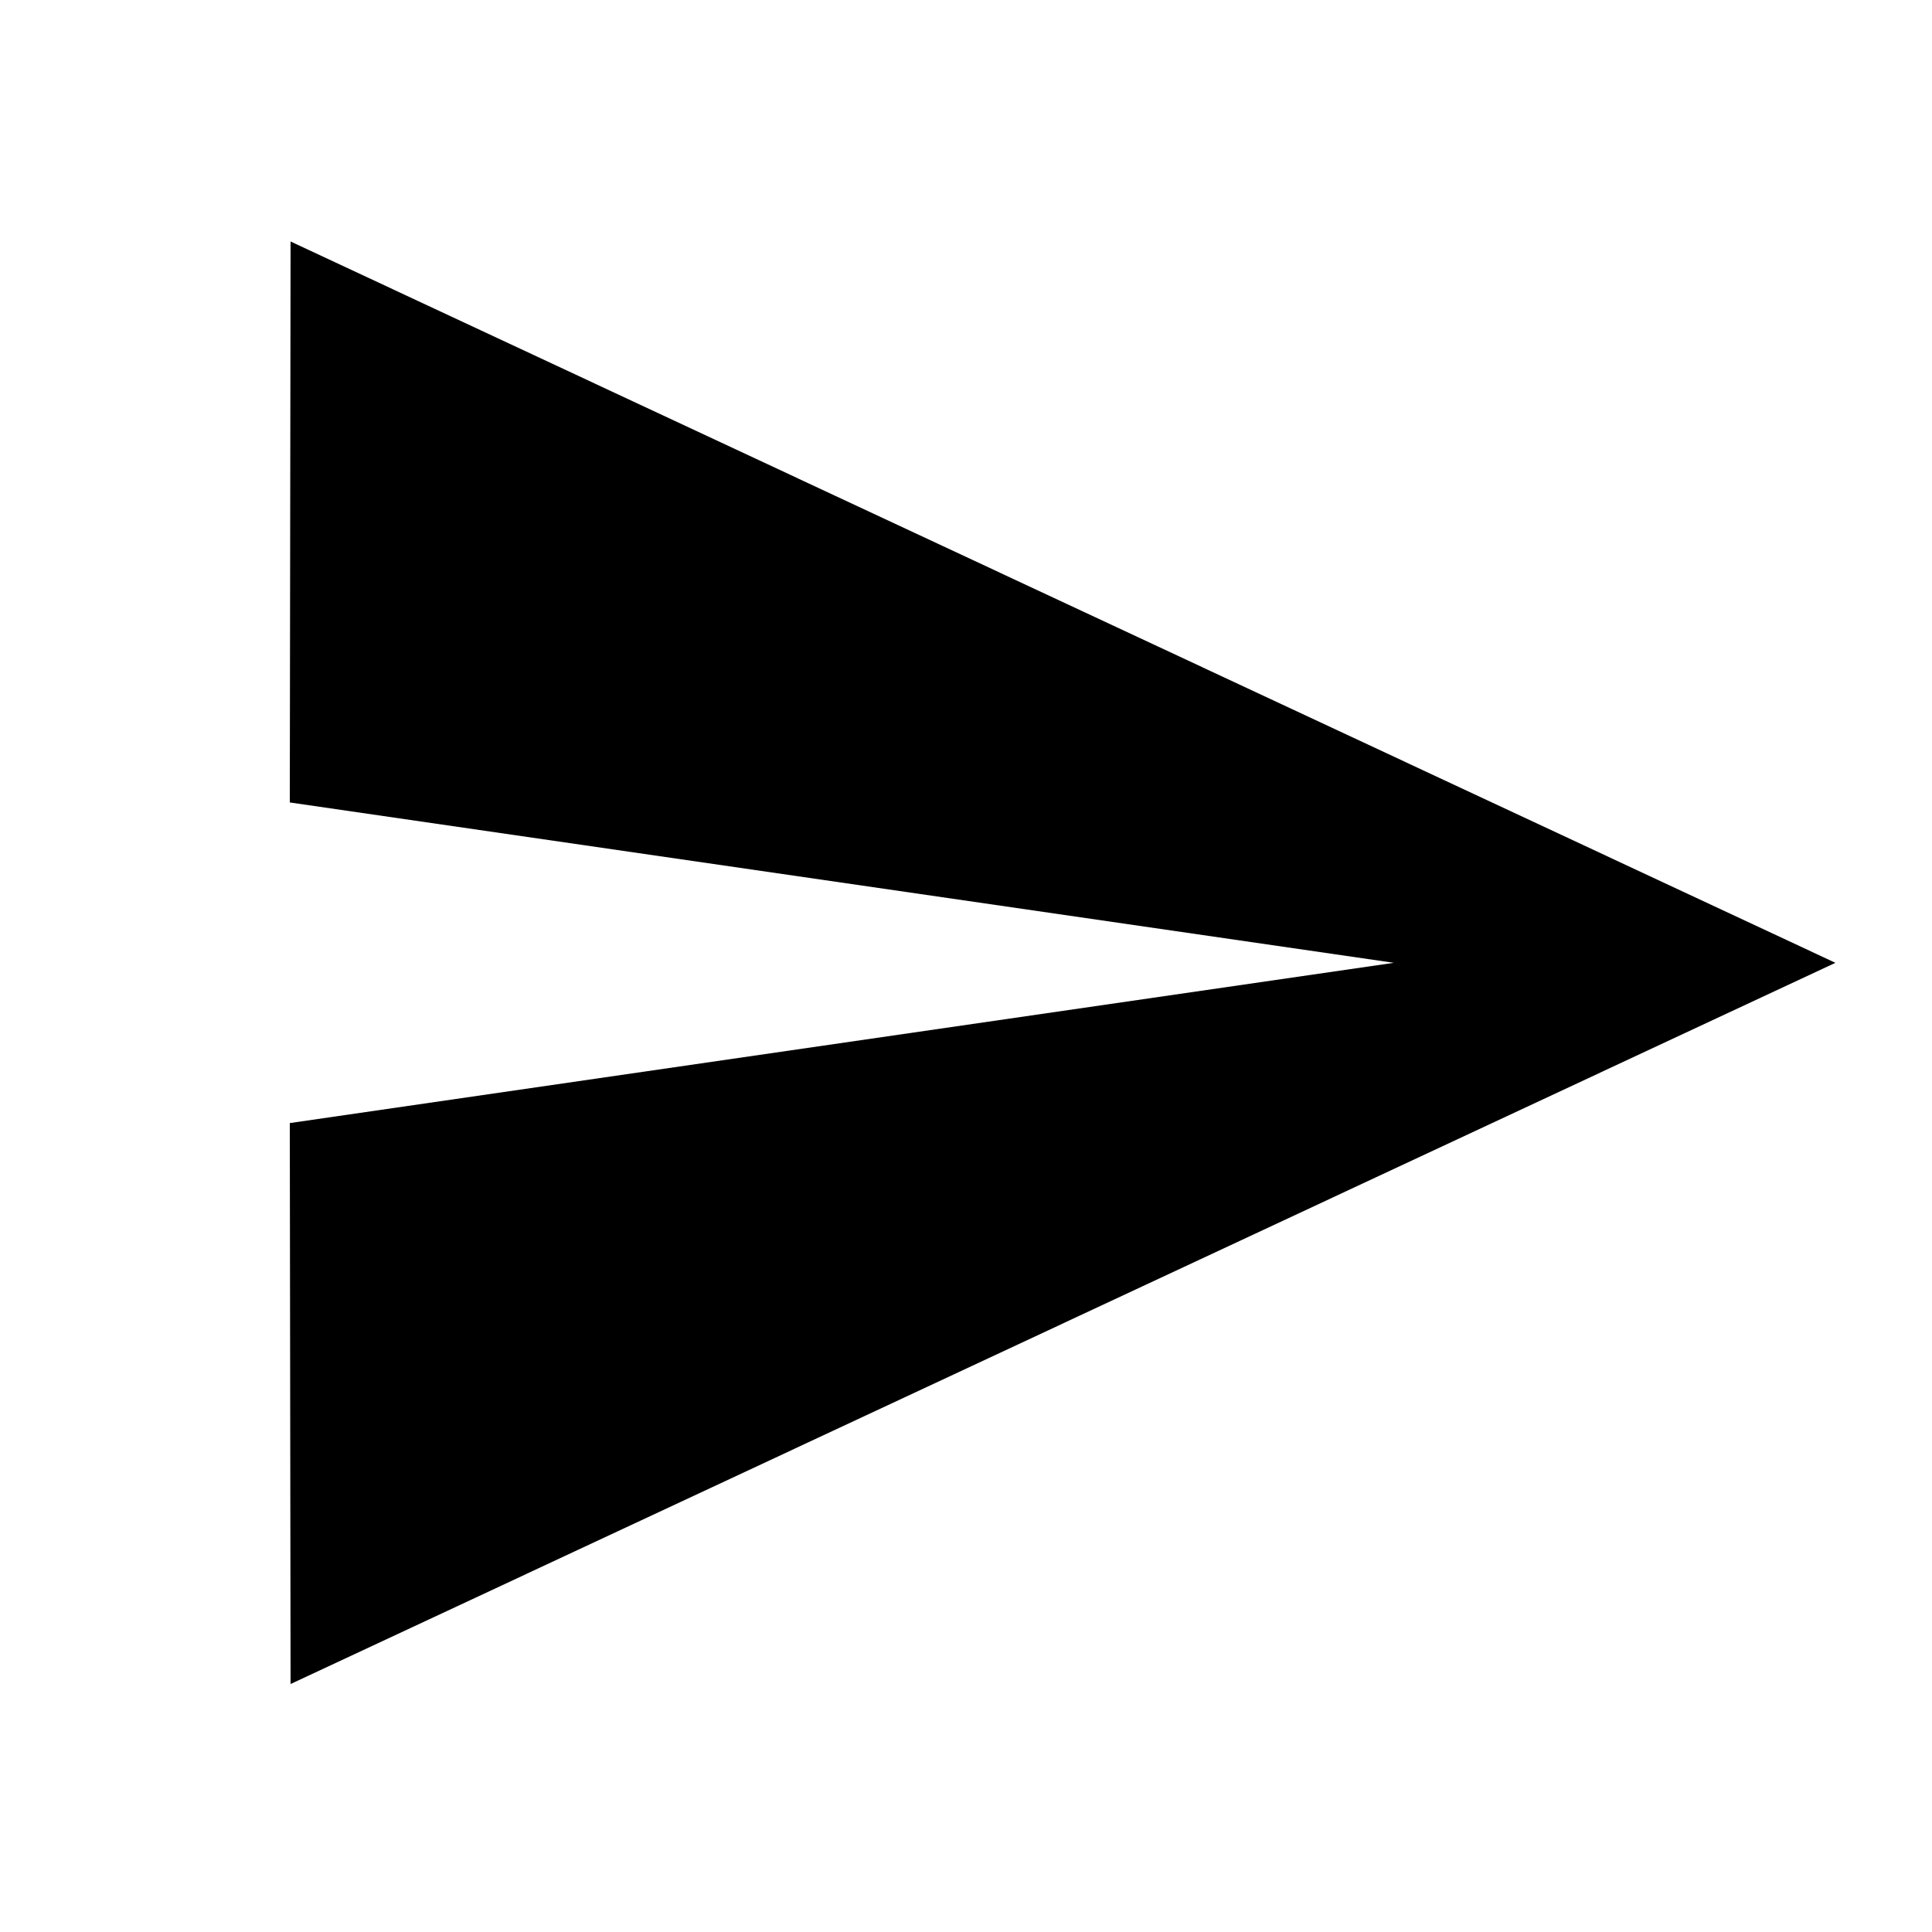 <svg width="20" height="20" viewBox="0 0 20 20" fill="none" xmlns="http://www.w3.org/2000/svg">
<path d="M3.008 17.433L19 9.967L3.008 2.5L3 8.307L14.429 9.967L3 11.626L3.008 17.433Z" fill="black"/>
</svg>
